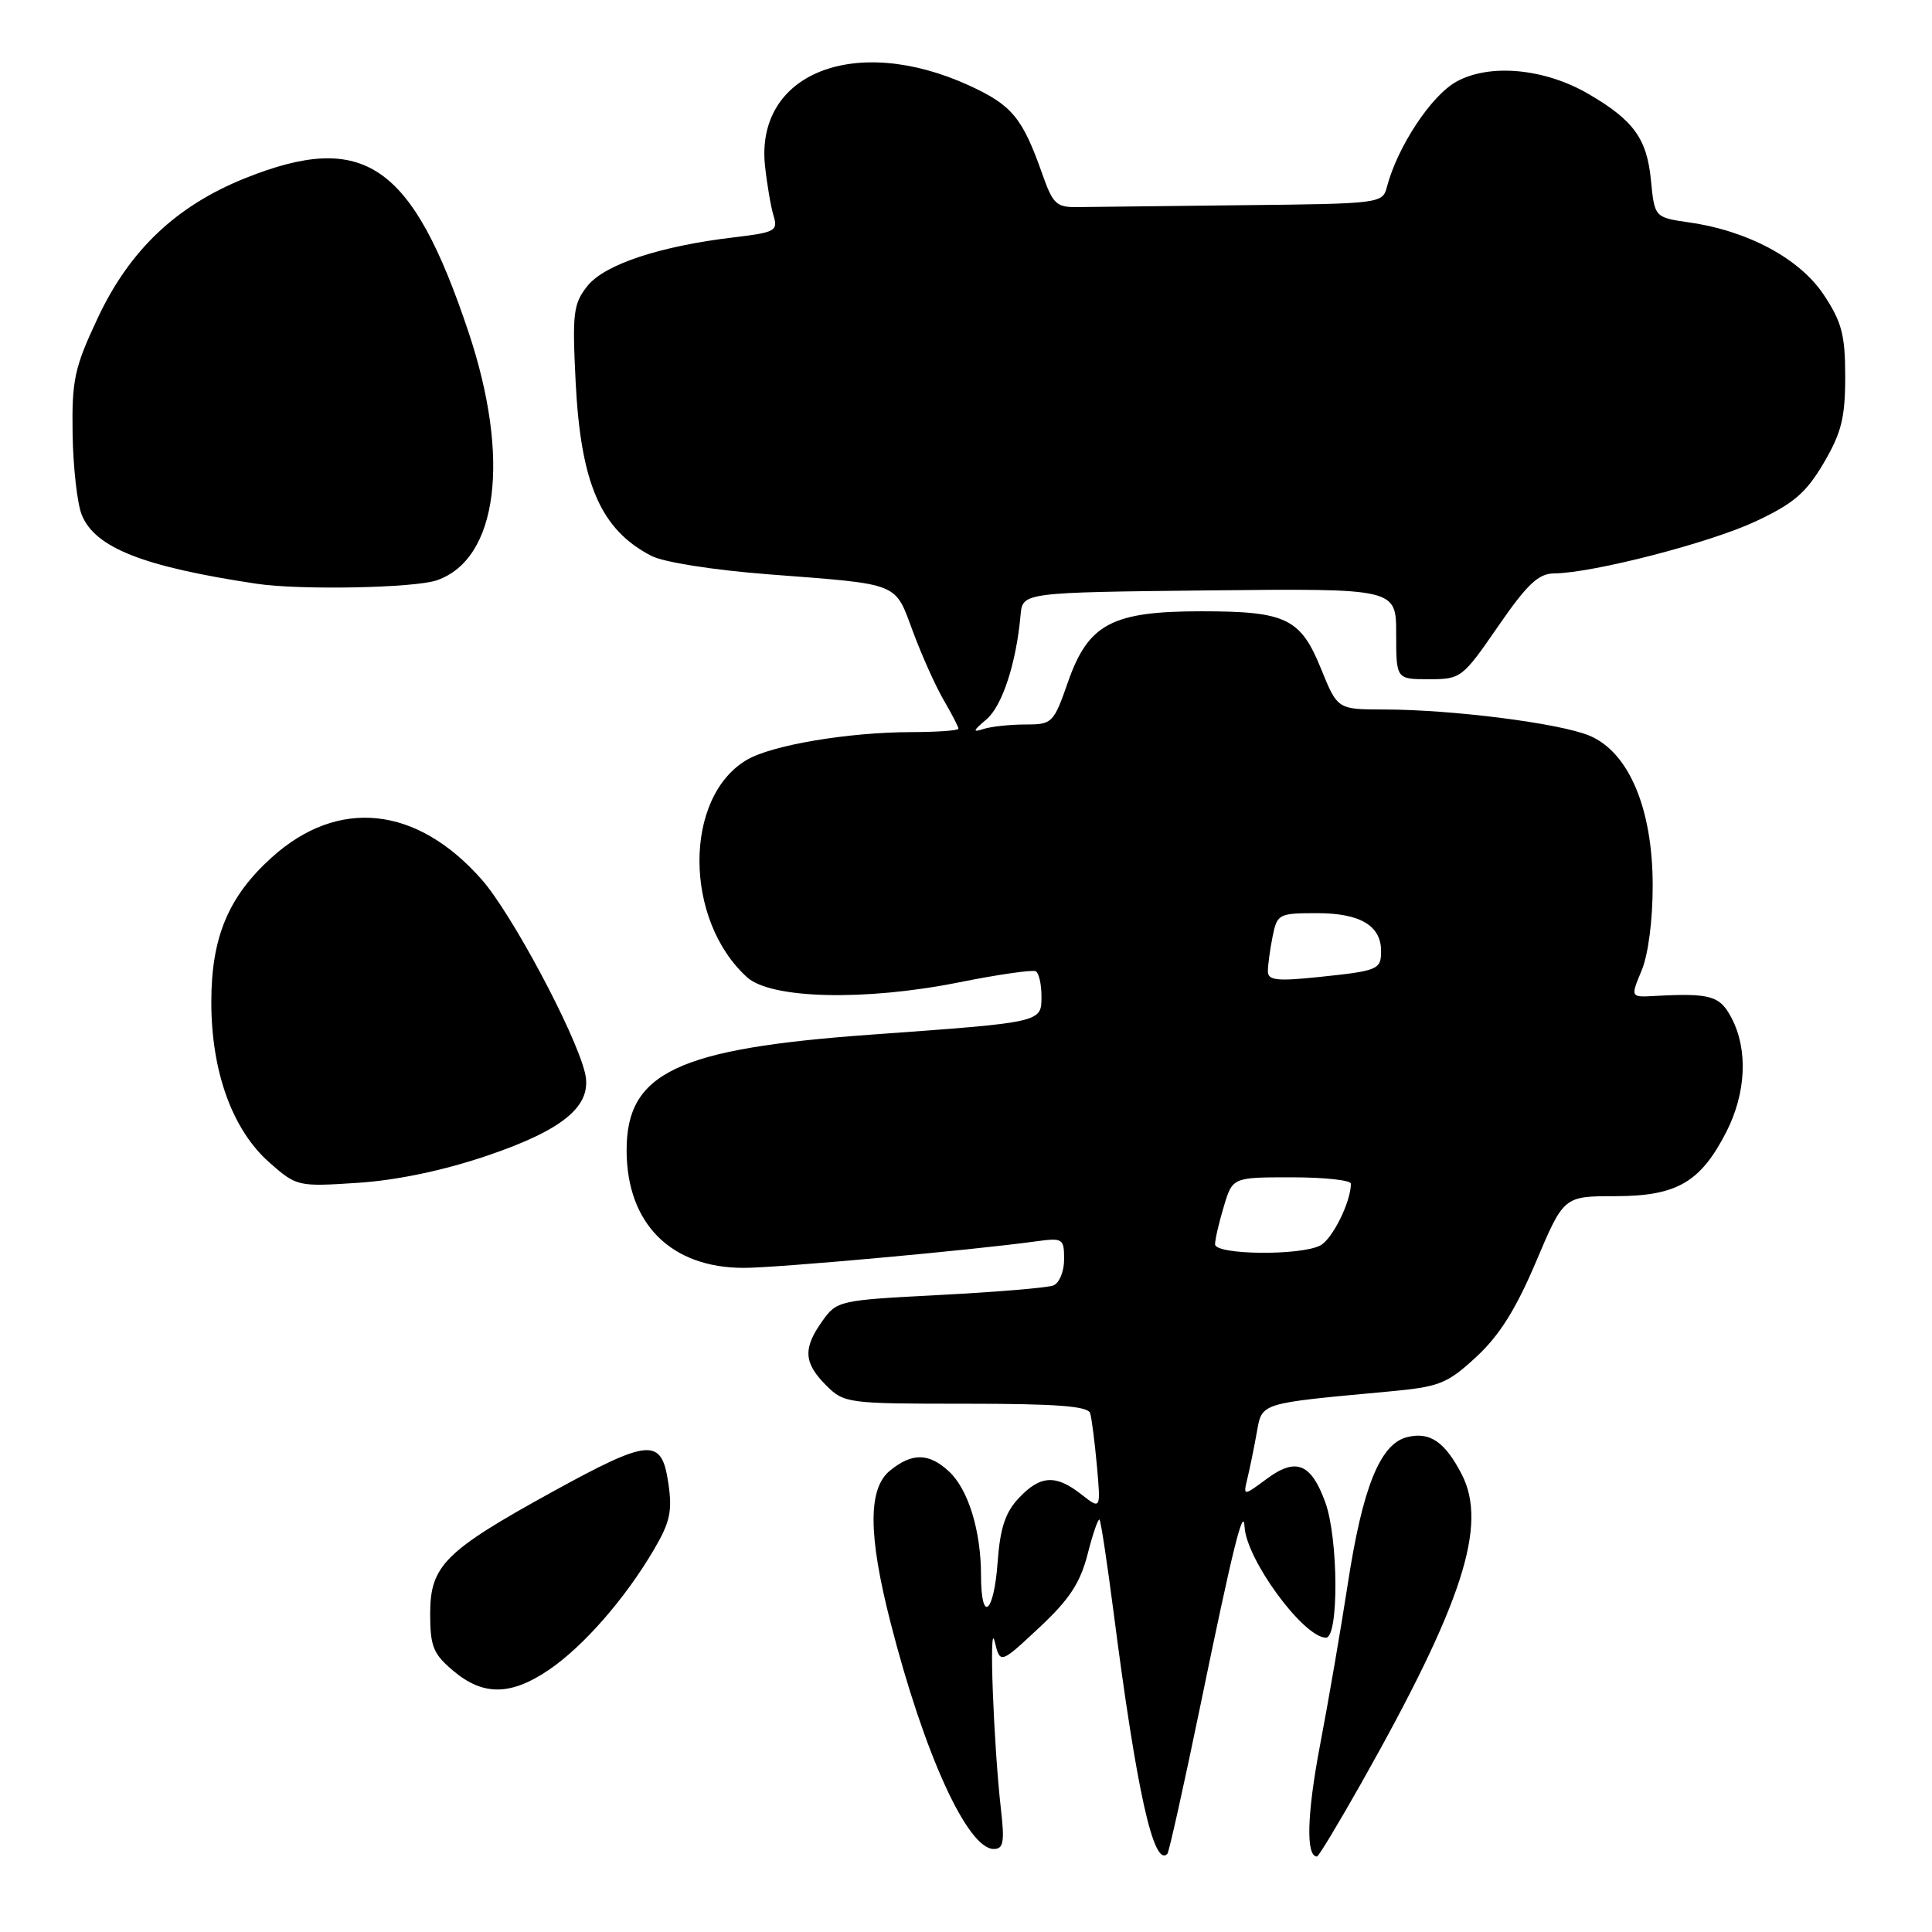 <?xml version="1.0" encoding="UTF-8" standalone="no"?>
<!DOCTYPE svg PUBLIC "-//W3C//DTD SVG 1.1//EN" "http://www.w3.org/Graphics/SVG/1.1/DTD/svg11.dtd" >
<svg xmlns="http://www.w3.org/2000/svg" xmlns:xlink="http://www.w3.org/1999/xlink" version="1.1" viewBox="0 0 256 256">
 <g >
 <path fill="currentColor"
d=" M 159.08 225.88 C 163.35 205.15 164.77 199.43 164.91 202.30 C 165.13 206.64 172.73 217.00 175.70 217.00 C 177.41 217.00 177.35 203.88 175.61 199.07 C 173.74 193.91 171.73 193.09 167.90 195.92 C 164.72 198.27 164.72 198.27 165.29 195.89 C 165.61 194.57 166.16 191.87 166.52 189.87 C 167.25 185.82 166.72 185.99 183.93 184.39 C 190.76 183.76 191.71 183.39 195.61 179.80 C 198.68 176.96 200.86 173.49 203.53 167.19 C 207.21 158.50 207.21 158.50 214.04 158.50 C 222.18 158.49 225.33 156.67 228.75 149.98 C 231.36 144.86 231.64 139.14 229.47 134.95 C 227.91 131.93 226.68 131.57 219.27 131.97 C 216.04 132.15 216.04 132.15 217.52 128.61 C 218.40 126.50 219.00 121.91 218.99 117.28 C 218.98 107.12 215.82 99.66 210.61 97.48 C 206.67 95.83 192.43 94.02 183.37 94.01 C 177.23 94.00 177.23 94.00 175.05 88.63 C 172.33 81.92 170.42 81.00 159.19 81.00 C 147.35 81.00 144.21 82.66 141.52 90.35 C 139.60 95.84 139.43 96.00 135.85 96.00 C 133.82 96.00 131.34 96.27 130.33 96.59 C 128.84 97.08 128.90 96.85 130.69 95.34 C 132.79 93.58 134.66 87.89 135.23 81.50 C 135.50 78.50 135.50 78.50 160.25 78.23 C 185.00 77.97 185.00 77.97 185.00 83.98 C 185.00 90.00 185.00 90.00 189.34 90.00 C 193.58 90.00 193.78 89.85 198.50 83.00 C 202.36 77.41 203.85 76.00 205.91 75.98 C 211.03 75.94 226.53 71.94 232.60 69.10 C 237.68 66.72 239.31 65.32 241.65 61.35 C 244.00 57.34 244.50 55.36 244.50 49.92 C 244.50 44.39 244.05 42.67 241.67 39.08 C 238.51 34.30 231.66 30.60 223.87 29.48 C 219.24 28.81 219.24 28.81 218.76 23.89 C 218.23 18.38 216.47 15.94 210.50 12.46 C 204.70 9.07 197.41 8.38 193.00 10.81 C 189.65 12.65 185.17 19.43 183.77 24.78 C 183.20 26.96 182.88 27.00 164.59 27.19 C 154.37 27.30 144.58 27.41 142.84 27.44 C 139.97 27.49 139.52 27.07 138.09 23.00 C 135.48 15.61 134.09 13.93 128.42 11.33 C 113.35 4.43 100.05 9.68 101.37 22.00 C 101.64 24.48 102.15 27.46 102.51 28.62 C 103.11 30.58 102.69 30.80 97.33 31.44 C 87.47 32.60 80.12 35.03 77.84 37.89 C 75.97 40.25 75.82 41.46 76.27 50.50 C 76.94 64.07 79.59 70.19 86.32 73.66 C 87.93 74.50 94.55 75.54 101.82 76.10 C 119.47 77.46 118.51 77.08 120.99 83.75 C 122.17 86.91 124.00 90.99 125.07 92.81 C 126.13 94.63 127.00 96.31 127.00 96.56 C 127.00 96.80 124.19 97.00 120.75 97.01 C 112.42 97.02 102.26 98.73 98.95 100.69 C 90.57 105.64 90.60 121.90 99.00 129.50 C 102.16 132.36 114.57 132.66 127.00 130.18 C 132.22 129.13 136.84 128.47 137.25 128.70 C 137.66 128.93 138.00 130.42 138.00 132.01 C 138.00 135.50 138.21 135.45 115.50 137.09 C 89.69 138.94 82.98 142.13 83.03 152.50 C 83.07 162.17 88.92 168.00 98.56 168.00 C 102.99 168.00 128.78 165.66 137.25 164.49 C 140.84 164.00 141.00 164.10 141.00 166.88 C 141.00 168.48 140.36 170.03 139.57 170.33 C 138.78 170.64 132.02 171.20 124.53 171.59 C 111.17 172.28 110.89 172.34 108.96 175.05 C 106.38 178.68 106.49 180.58 109.45 183.55 C 111.86 185.95 112.25 186.00 127.99 186.00 C 139.98 186.00 144.16 186.32 144.45 187.25 C 144.66 187.94 145.06 191.10 145.35 194.27 C 145.86 200.03 145.86 200.03 143.29 198.02 C 139.90 195.35 137.84 195.47 134.99 198.51 C 133.20 200.41 132.52 202.49 132.19 207.01 C 131.70 213.84 130.00 215.18 129.99 208.75 C 129.99 202.85 128.30 197.35 125.76 194.99 C 123.10 192.51 120.88 192.47 117.94 194.85 C 115.01 197.22 115.02 203.33 117.99 214.95 C 122.44 232.38 128.19 245.00 131.68 245.00 C 132.96 245.00 133.13 244.08 132.63 239.75 C 131.65 231.10 131.02 214.27 131.80 217.50 C 132.53 220.50 132.53 220.50 137.69 215.68 C 141.69 211.95 143.13 209.76 144.11 205.95 C 144.80 203.25 145.51 201.18 145.69 201.36 C 145.87 201.53 146.70 207.04 147.55 213.59 C 150.61 237.34 152.86 247.47 154.68 245.65 C 154.90 245.43 156.88 236.53 159.08 225.88 Z  M 180.39 236.25 C 193.81 212.46 197.17 202.10 193.68 195.34 C 191.45 191.03 189.44 189.67 186.44 190.43 C 182.87 191.32 180.54 197.10 178.57 210.00 C 177.68 215.78 176.04 225.34 174.91 231.25 C 173.17 240.42 173.02 246.00 174.51 246.00 C 174.72 246.00 177.36 241.61 180.39 236.25 Z  M 72.75 221.25 C 77.32 218.14 82.86 211.80 86.65 205.33 C 88.80 201.67 89.11 200.22 88.55 196.47 C 87.65 190.46 86.09 190.59 73.13 197.71 C 58.95 205.52 57.00 207.46 57.00 213.81 C 57.00 218.18 57.40 219.15 60.08 221.41 C 64.03 224.73 67.69 224.69 72.75 221.25 Z  M 64.50 153.15 C 74.80 149.66 78.57 146.45 77.50 142.11 C 76.18 136.75 67.77 121.02 63.84 116.56 C 55.23 106.77 44.80 105.67 36.00 113.62 C 30.25 118.81 28.00 124.21 28.00 132.78 C 28.00 142.02 30.80 149.74 35.73 154.07 C 39.32 157.22 39.47 157.25 47.43 156.73 C 52.59 156.39 58.75 155.10 64.50 153.15 Z  M 57.89 76.89 C 65.98 74.07 67.68 60.74 62.08 44.00 C 54.61 21.67 48.26 17.30 32.49 23.61 C 23.36 27.27 17.16 33.15 12.93 42.18 C 9.86 48.73 9.51 50.34 9.62 57.50 C 9.69 61.90 10.23 66.72 10.83 68.21 C 12.59 72.58 18.96 75.09 34.00 77.35 C 39.74 78.21 54.93 77.92 57.89 76.89 Z  M 161.00 164.87 C 161.00 164.24 161.52 161.99 162.16 159.87 C 163.32 156.00 163.32 156.00 171.16 156.00 C 175.47 156.00 179.00 156.38 179.00 156.85 C 179.00 159.24 176.57 164.16 174.96 165.02 C 172.36 166.41 161.00 166.29 161.00 164.87 Z  M 168.00 128.70 C 168.00 127.90 168.28 125.84 168.62 124.12 C 169.23 121.10 169.41 121.00 174.55 121.00 C 180.22 121.00 183.00 122.65 183.00 126.01 C 183.00 128.48 182.63 128.64 174.75 129.46 C 169.19 130.04 168.00 129.90 168.00 128.70 Z "/>
</g>
</svg>